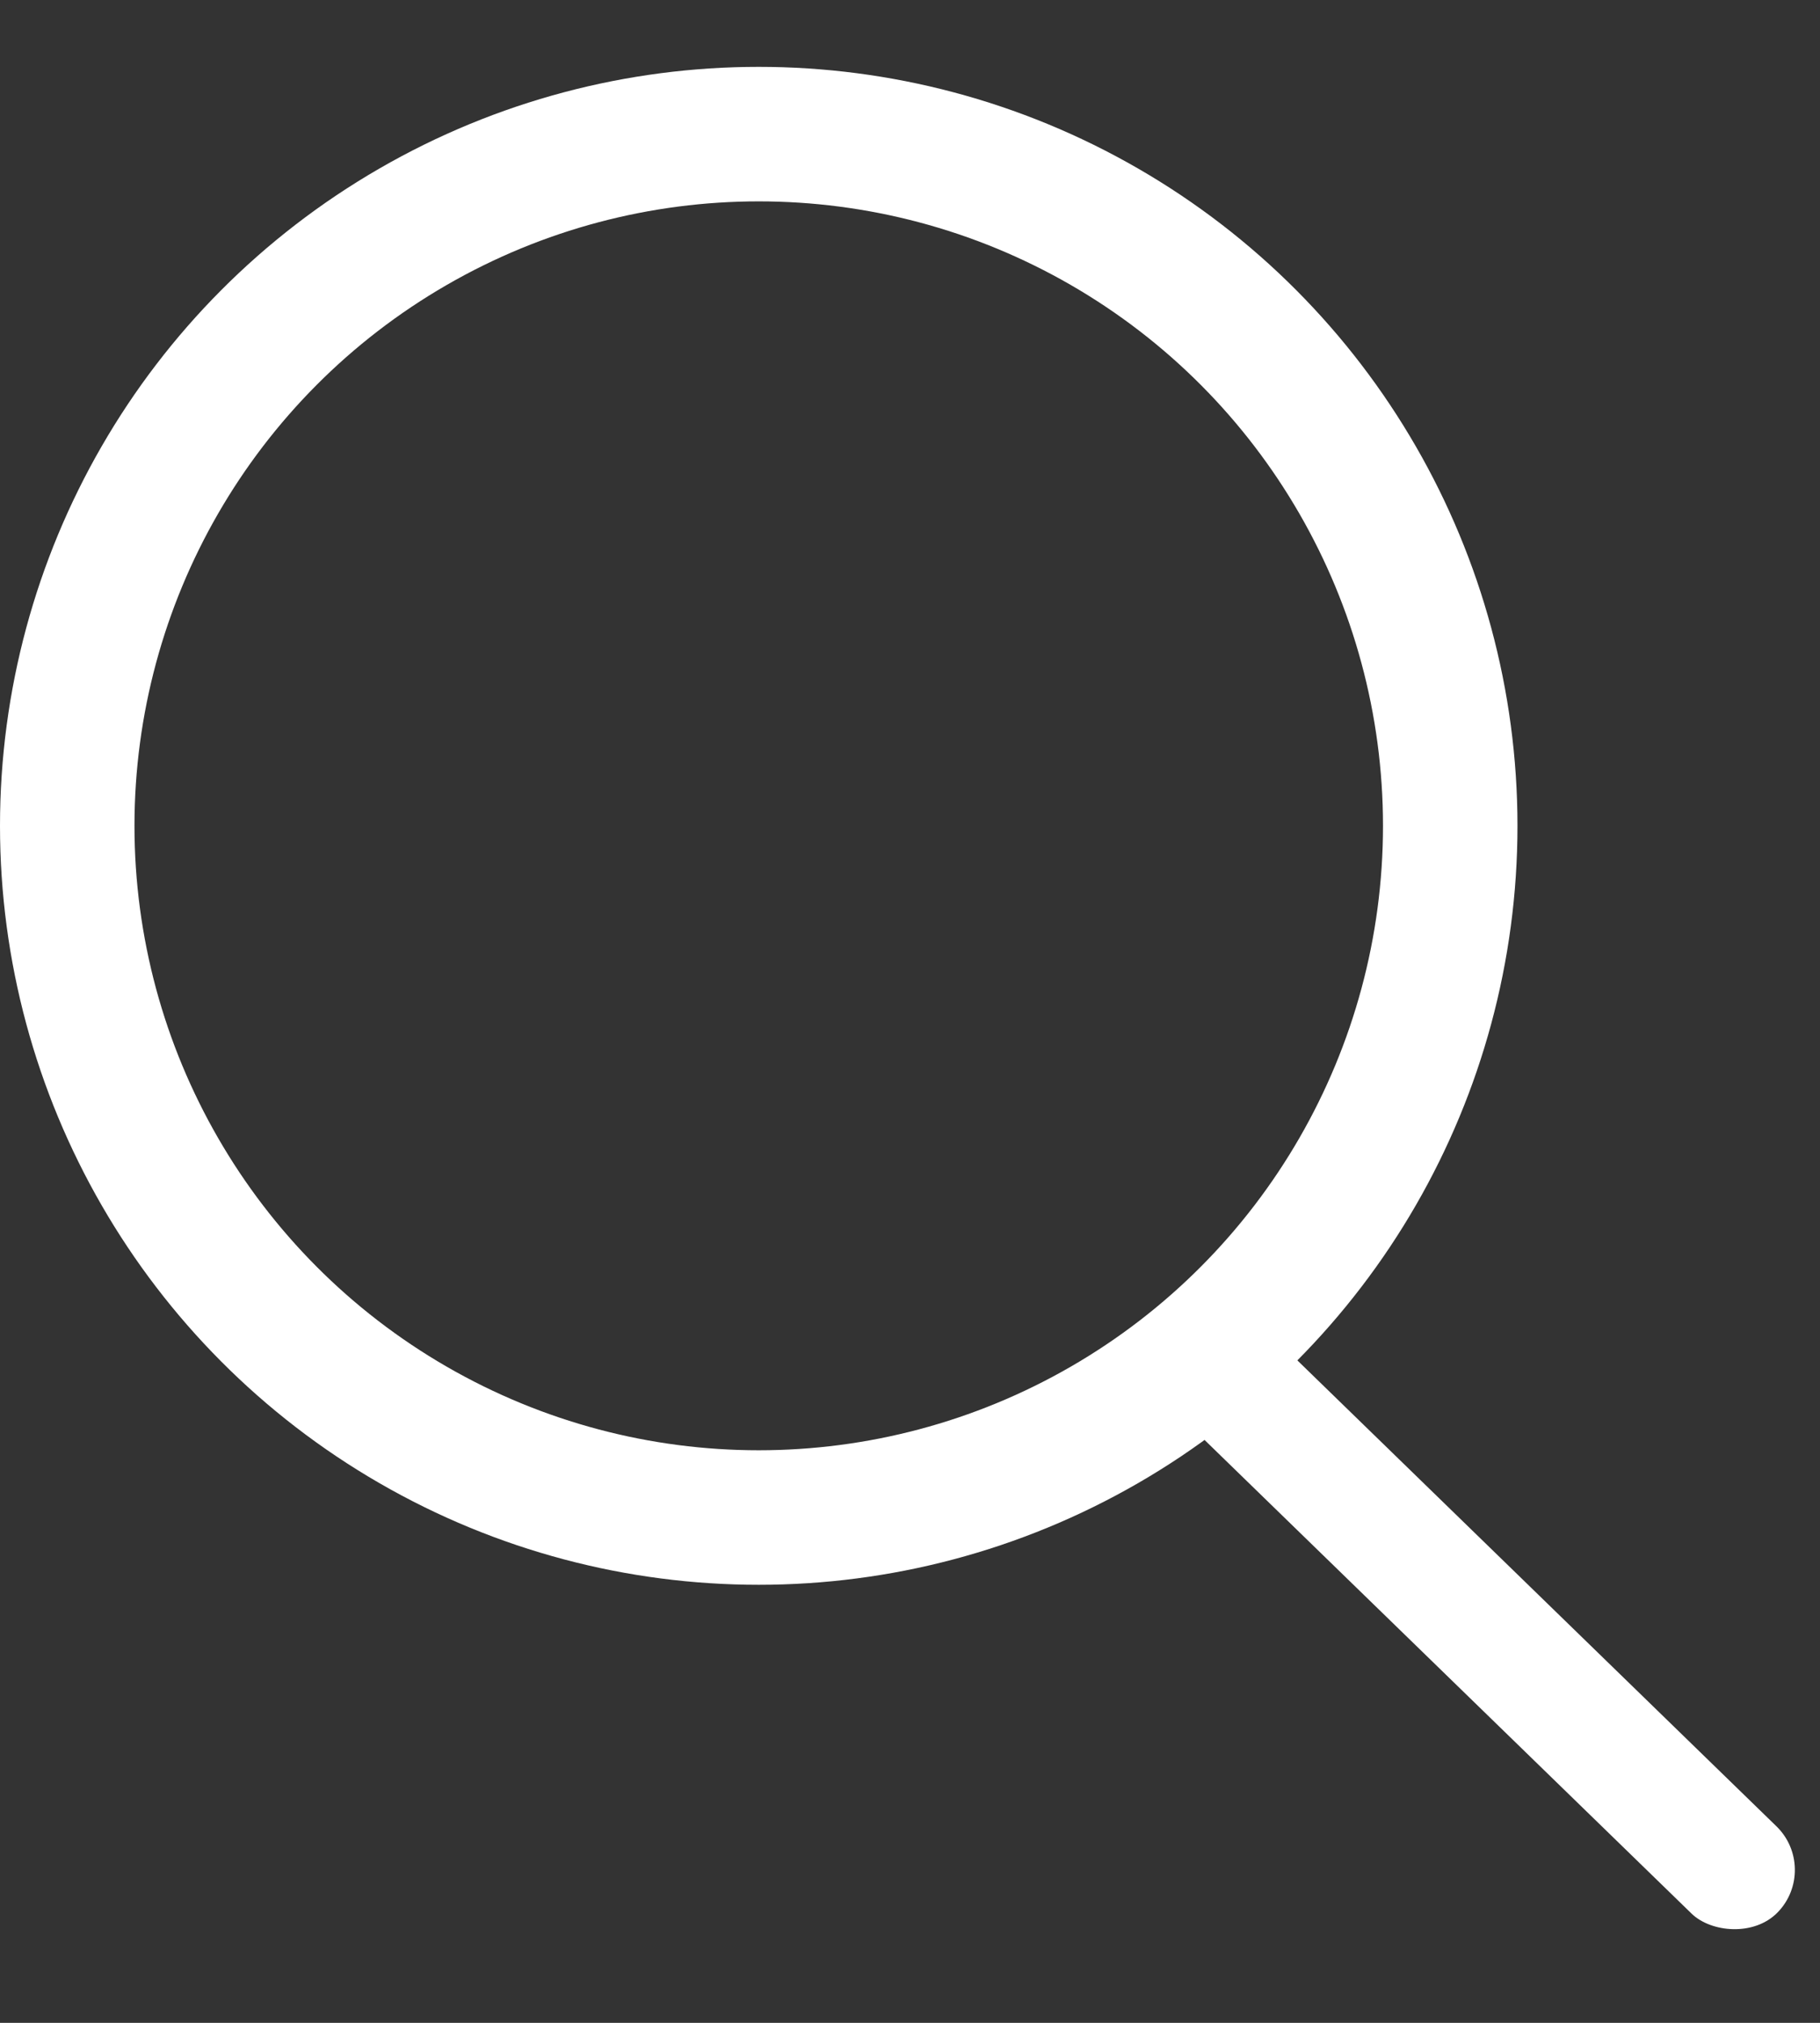 <svg width="18" height="20" viewBox="0 0 18 20" fill="none" xmlns="http://www.w3.org/2000/svg">
<rect x="0" y="0" width="18" height="20" fill="#333333" stroke="none"/>
<circle cx="7.504" cy="8.165" r="6.839" stroke="white" stroke-width="1.33"/>
<rect x="11.404" y="13.742" width="1.204" height="8.03" rx="0.602" transform="rotate(-45.806 11.404 13.742)" fill="white"/>
</svg>
